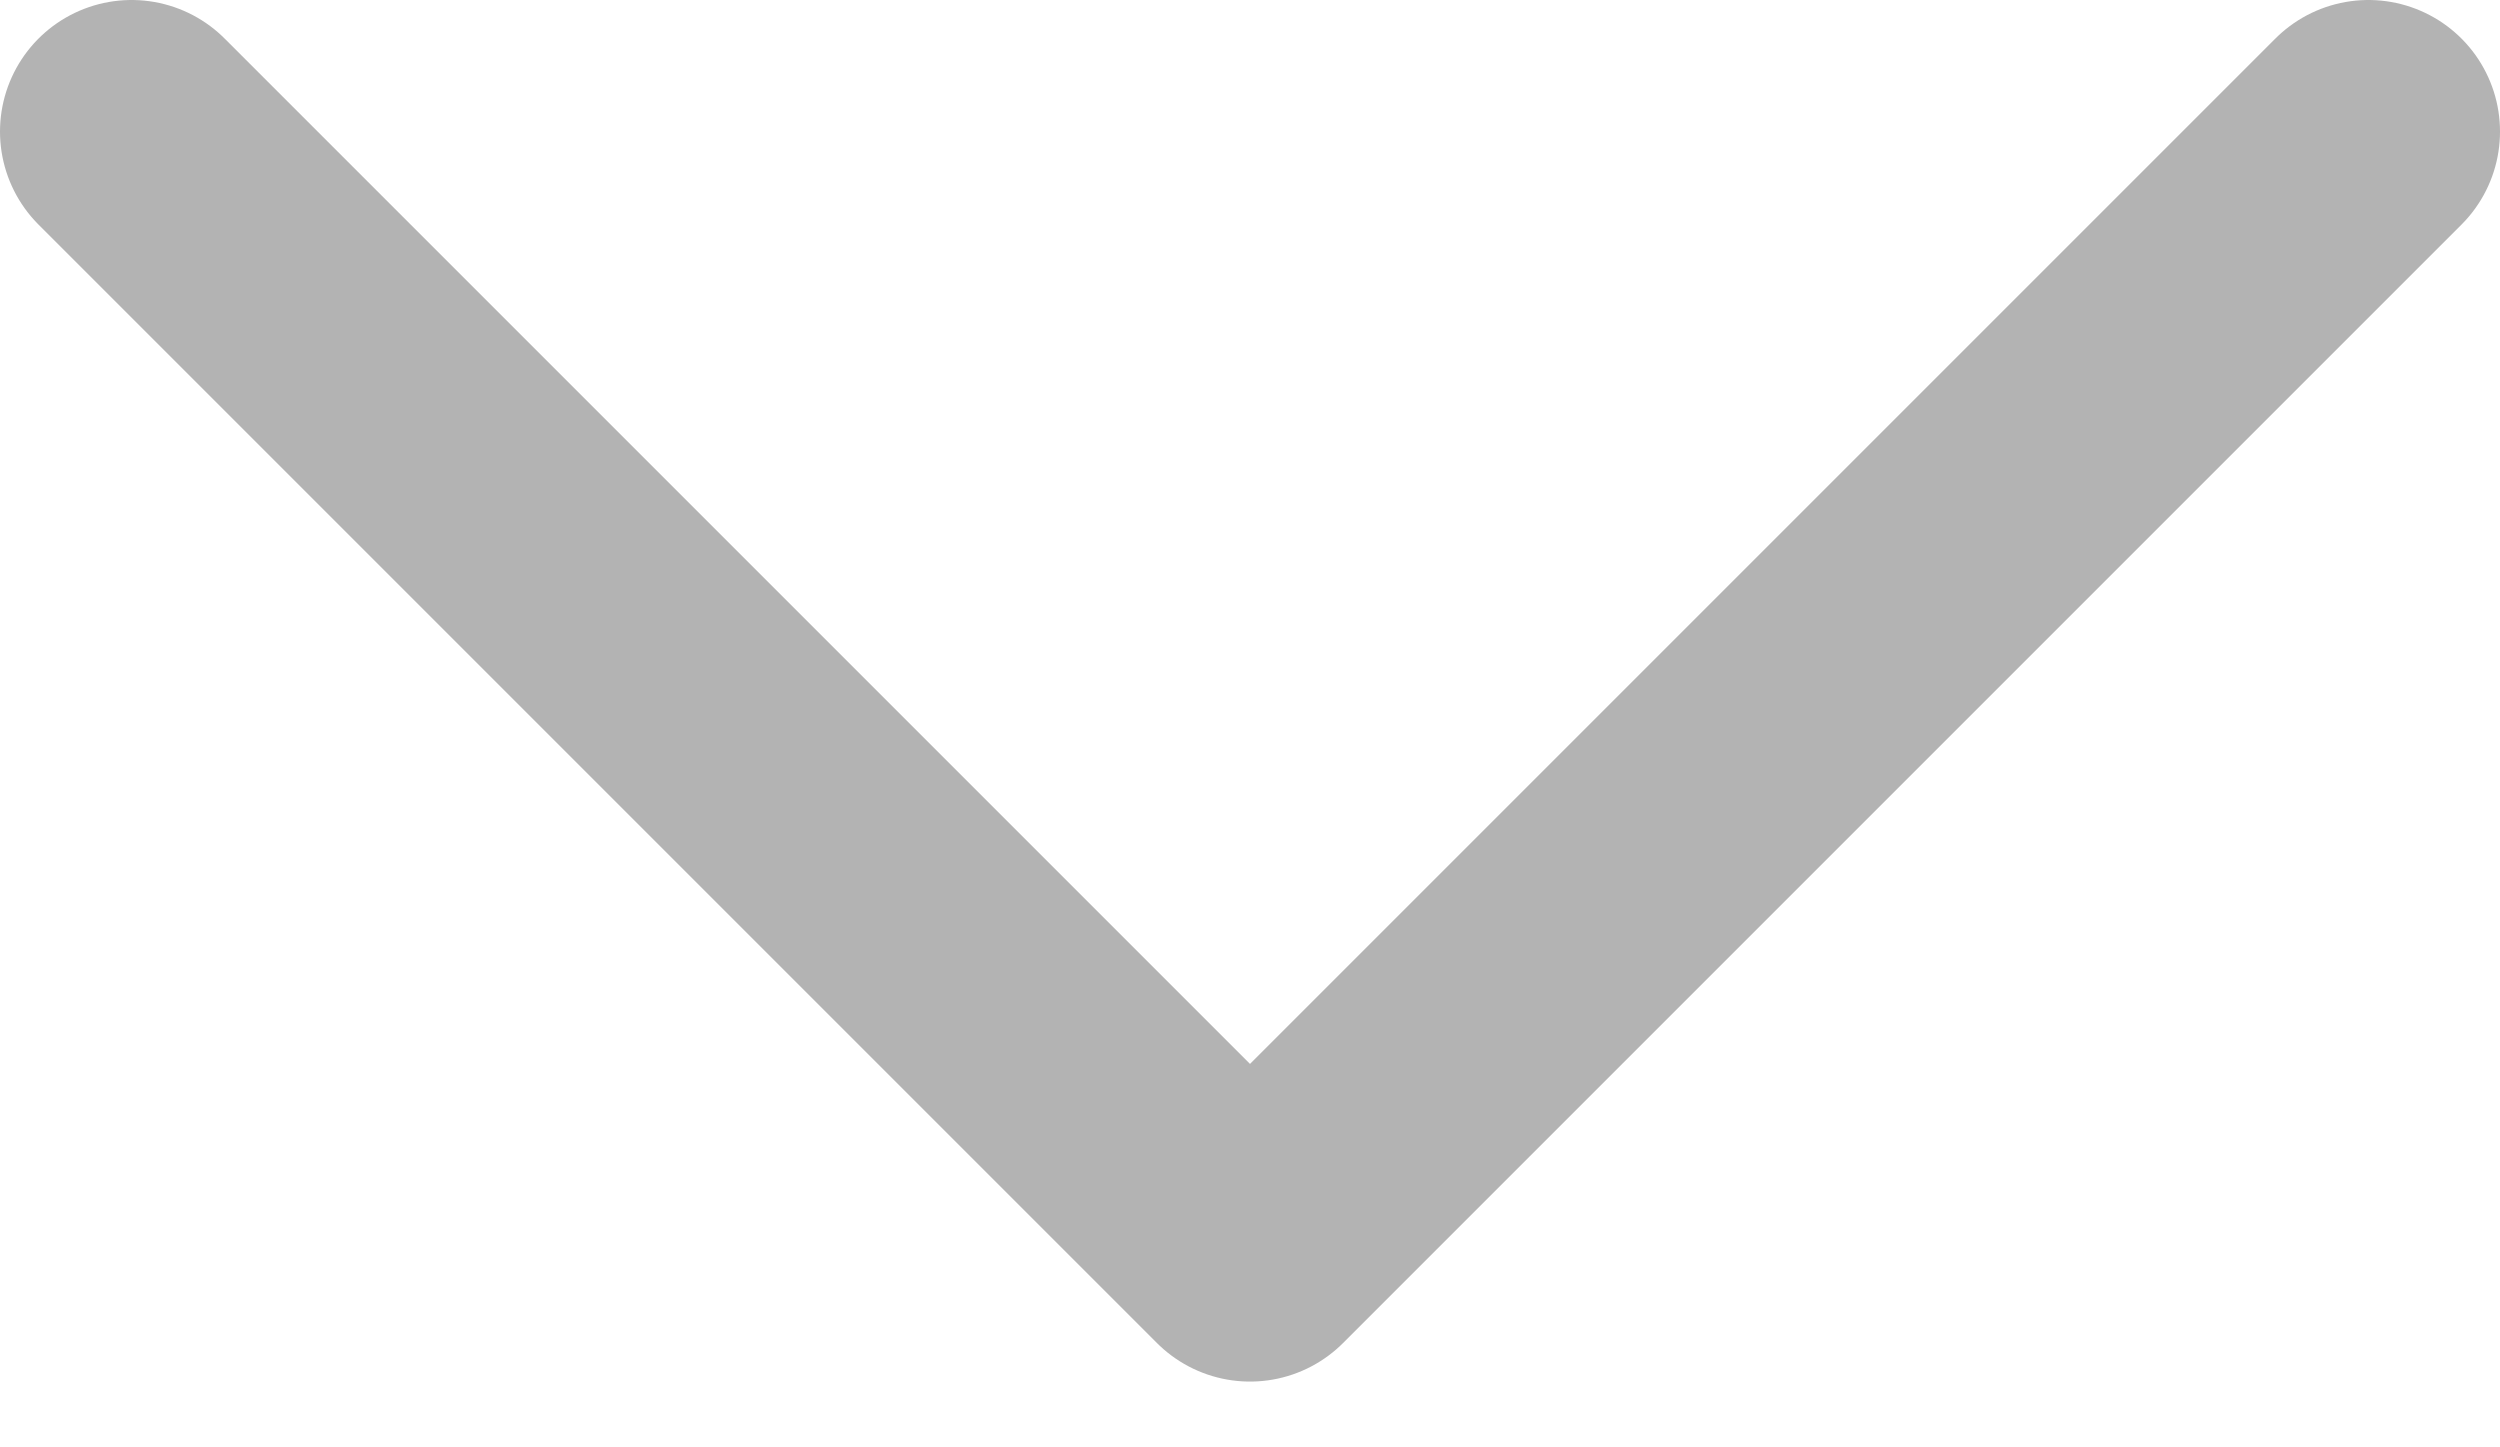 <svg width="19" height="11" viewBox="0 0 19 11" fill="none" xmlns="http://www.w3.org/2000/svg">
<path id="Vector 1" d="M18 1L9.5 9.5L1 1" stroke="black" stroke-opacity="0.3" stroke-width="2" stroke-linecap="round" stroke-linejoin="round"/>
</svg>
